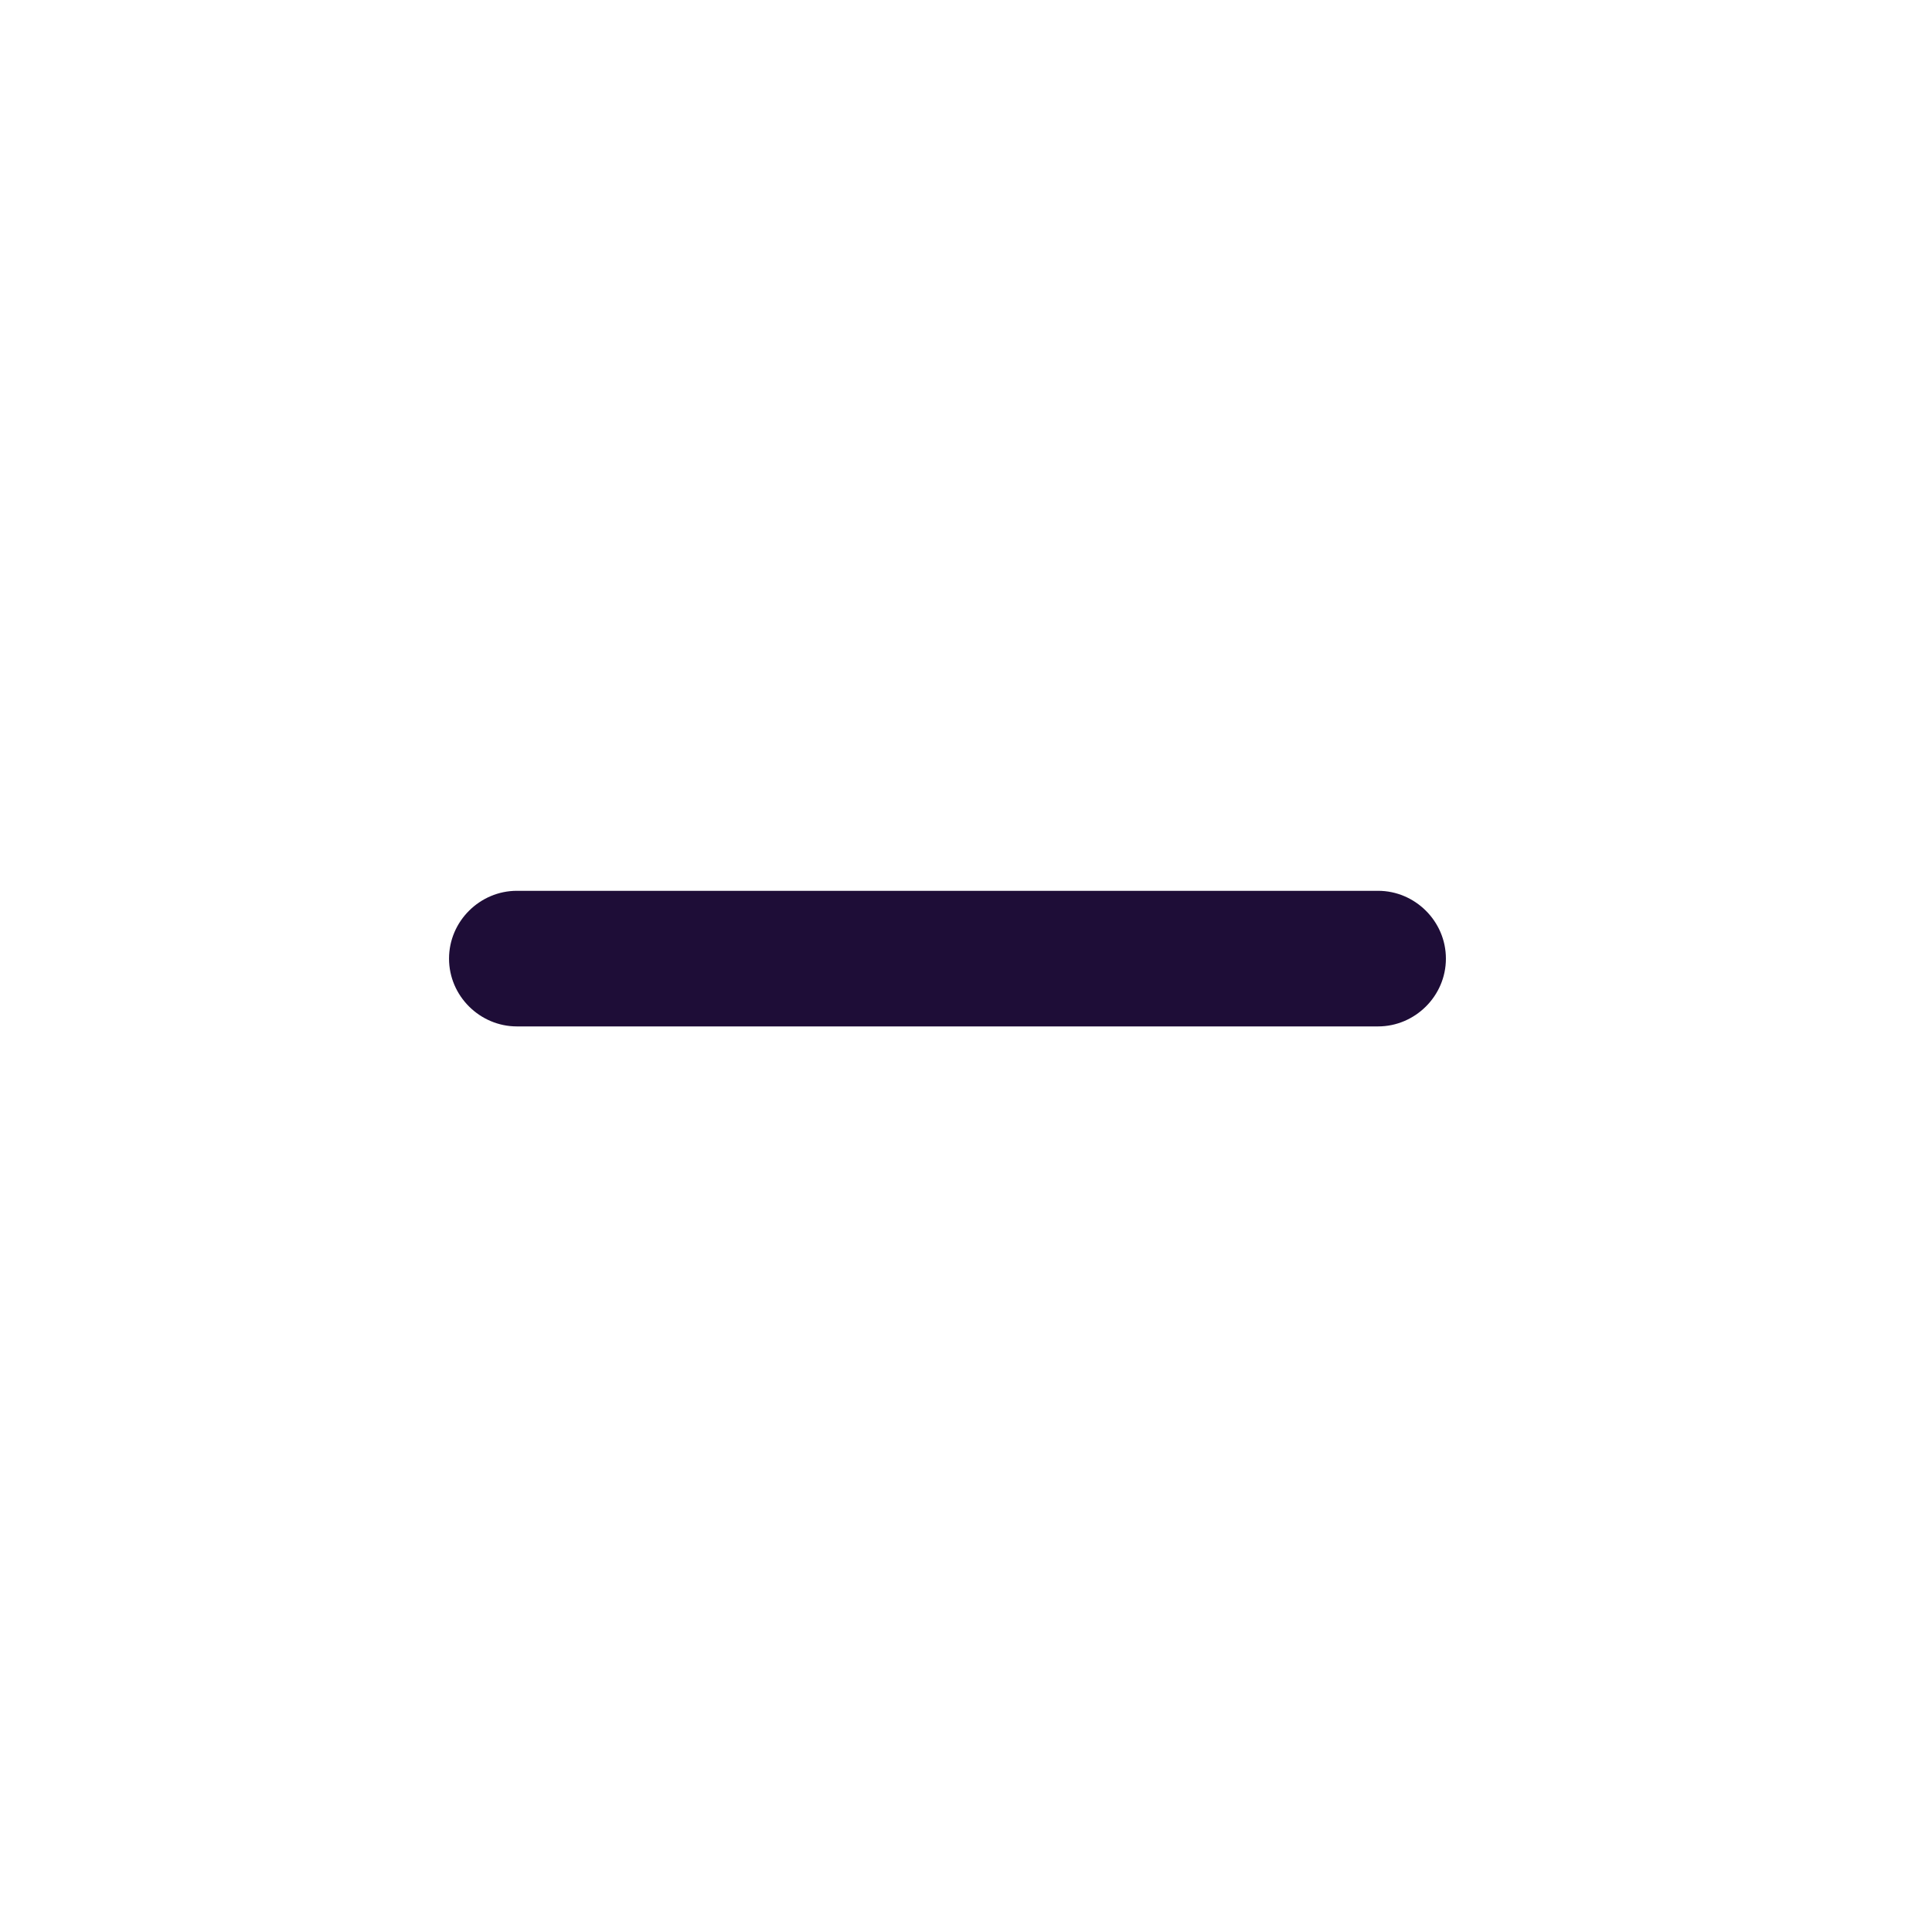 <svg width="48" height="48" viewBox="0 0 48 48" fill="none" xmlns="http://www.w3.org/2000/svg">
<g id="I / Math / plus">
<path id="plus" d="M12.841 25.501C26.601 25.501 21.507 25.501 34.239 25.501C35.155 25.501 35.923 24.747 35.923 23.817C35.923 22.886 35.155 22.132 34.239 22.132C21.507 22.132 26.601 22.132 12.841 22.132C11.925 22.132 11.156 22.886 11.156 23.817C11.156 24.747 11.925 25.501 12.841 25.501Z" fill="#1E0D37"/>
</g>
</svg>

